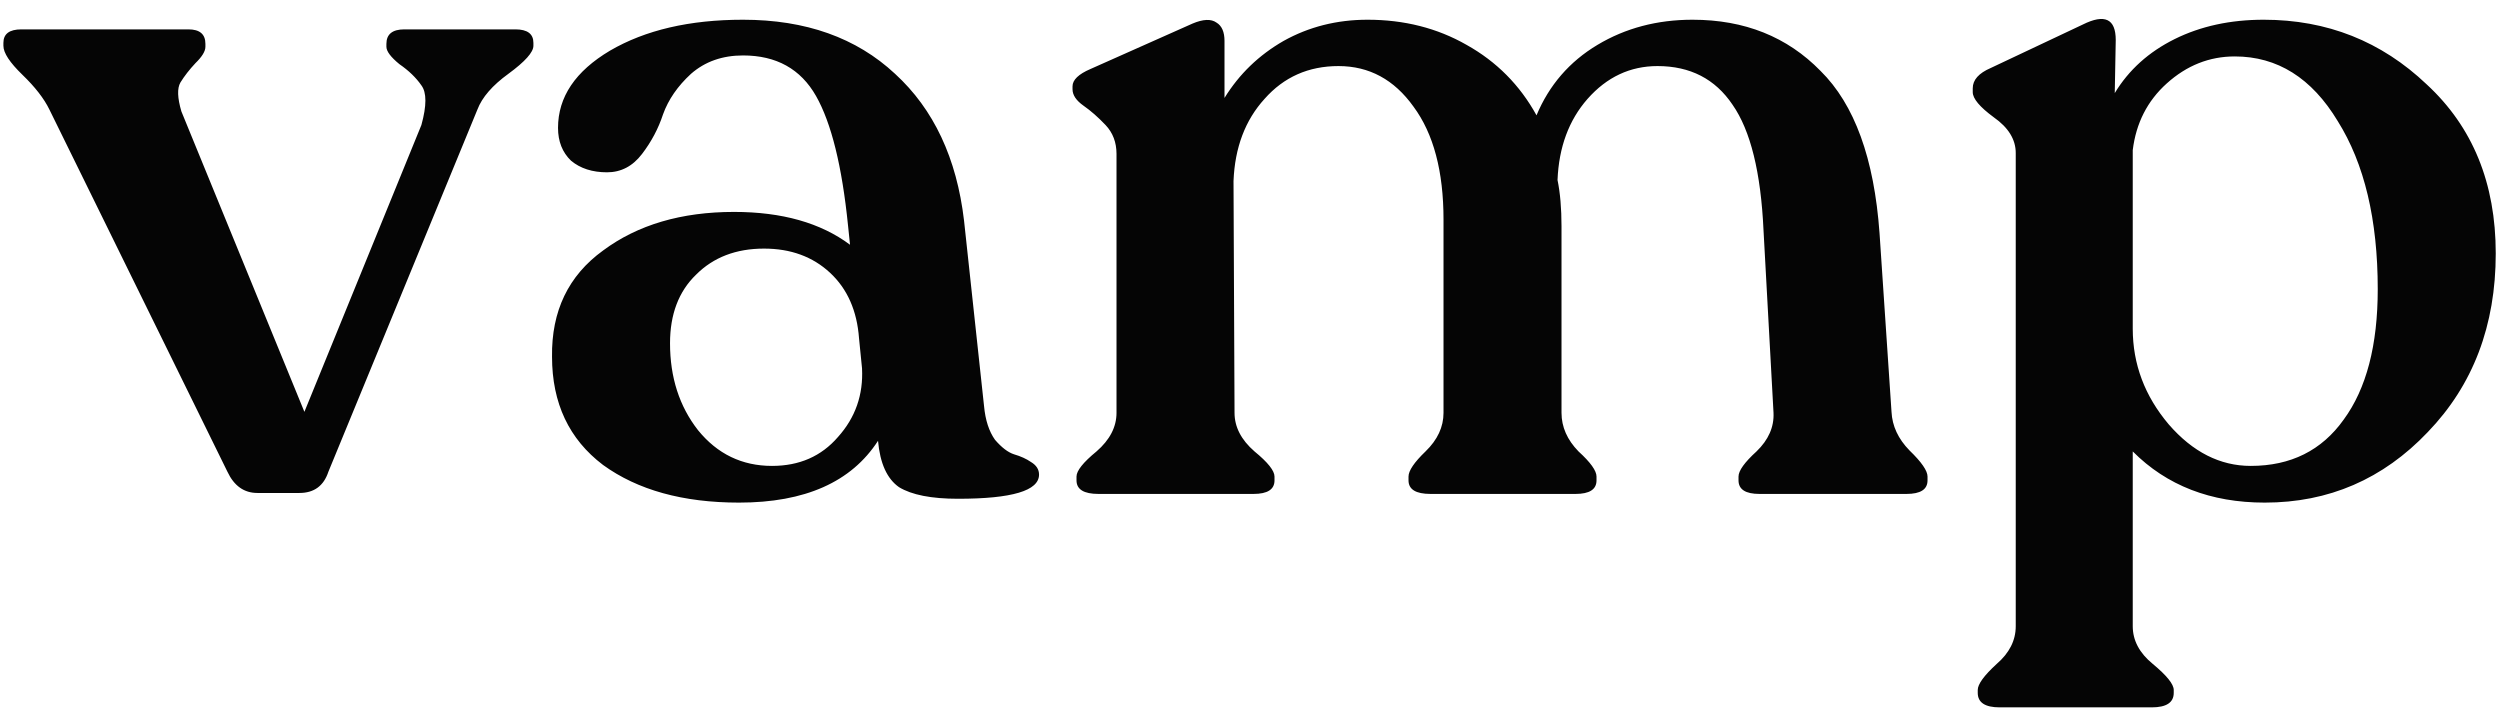 <svg width="91" height="26" viewBox="0 0 91 26" fill="none" xmlns="http://www.w3.org/2000/svg">
<path d="M18.761 1.069C19.198 1.069 19.416 1.233 19.416 1.561V1.667C19.416 1.901 19.113 2.241 18.506 2.686C17.924 3.108 17.547 3.542 17.378 3.987L11.954 17.17C11.784 17.686 11.432 17.944 10.898 17.944H9.37C8.884 17.944 8.52 17.686 8.278 17.17L1.798 3.987C1.604 3.589 1.277 3.167 0.816 2.722C0.355 2.276 0.124 1.925 0.124 1.667V1.561C0.124 1.233 0.342 1.069 0.779 1.069H6.858C7.271 1.069 7.477 1.245 7.477 1.597V1.702C7.477 1.866 7.355 2.065 7.113 2.3C6.894 2.534 6.712 2.768 6.567 3.003C6.445 3.214 6.458 3.565 6.603 4.057L11.08 14.991L15.339 4.55C15.533 3.847 15.533 3.366 15.339 3.108C15.145 2.827 14.878 2.569 14.538 2.335C14.223 2.077 14.065 1.866 14.065 1.702V1.597C14.065 1.245 14.284 1.069 14.72 1.069H18.761ZM35.819 14.78C35.867 15.295 36.001 15.705 36.219 16.01C36.462 16.291 36.692 16.467 36.911 16.537C37.153 16.608 37.36 16.701 37.53 16.819C37.724 16.936 37.821 17.088 37.821 17.276C37.821 17.862 36.838 18.155 34.872 18.155C33.902 18.155 33.186 18.014 32.725 17.733C32.288 17.428 32.033 16.866 31.96 16.045C30.99 17.545 29.303 18.295 26.901 18.295C24.862 18.295 23.212 17.838 21.95 16.924C20.713 15.987 20.094 14.674 20.094 12.987C20.07 11.323 20.689 10.034 21.95 9.12C23.212 8.182 24.802 7.714 26.719 7.714C28.466 7.714 29.873 8.112 30.941 8.909L30.868 8.206C30.65 6.05 30.262 4.479 29.704 3.495C29.145 2.511 28.26 2.018 27.046 2.018C26.294 2.018 25.663 2.241 25.154 2.686C24.668 3.132 24.328 3.624 24.134 4.163C23.965 4.679 23.71 5.159 23.37 5.604C23.03 6.05 22.606 6.272 22.096 6.272C21.562 6.272 21.125 6.132 20.786 5.85C20.47 5.546 20.312 5.147 20.312 4.655C20.312 3.53 20.943 2.593 22.205 1.843C23.491 1.093 25.105 0.718 27.046 0.718C29.327 0.718 31.172 1.374 32.579 2.686C33.987 3.975 34.824 5.757 35.091 8.03L35.819 14.78ZM28.102 16.959C29.097 16.959 29.898 16.608 30.504 15.905C31.135 15.202 31.427 14.37 31.378 13.409L31.269 12.319C31.196 11.311 30.844 10.514 30.213 9.928C29.582 9.342 28.781 9.049 27.811 9.049C26.792 9.049 25.966 9.366 25.336 9.999C24.705 10.608 24.389 11.44 24.389 12.495C24.389 13.737 24.729 14.791 25.408 15.659C26.112 16.526 27.01 16.959 28.102 16.959ZM68.851 14.991C68.876 15.506 69.094 15.975 69.507 16.397C69.943 16.819 70.162 17.135 70.162 17.346V17.487C70.162 17.815 69.907 17.979 69.397 17.979H64.046C63.537 17.979 63.282 17.815 63.282 17.487V17.346C63.282 17.135 63.501 16.83 63.937 16.432C64.374 16.01 64.58 15.541 64.556 15.026L64.192 8.382C64.095 6.272 63.719 4.749 63.064 3.811C62.433 2.874 61.523 2.405 60.334 2.405C59.339 2.405 58.489 2.804 57.786 3.6C57.106 4.374 56.742 5.358 56.694 6.553C56.791 7.022 56.839 7.585 56.839 8.241V15.026C56.839 15.541 57.046 16.01 57.458 16.432C57.895 16.83 58.113 17.135 58.113 17.346V17.487C58.113 17.815 57.858 17.979 57.349 17.979H52.071C51.537 17.979 51.27 17.815 51.27 17.487V17.346C51.27 17.135 51.476 16.83 51.889 16.432C52.326 16.01 52.544 15.541 52.544 15.026V7.995C52.544 6.237 52.18 4.866 51.452 3.882C50.748 2.897 49.838 2.405 48.722 2.405C47.63 2.405 46.732 2.804 46.029 3.6C45.325 4.374 44.949 5.37 44.9 6.589L44.937 15.026C44.937 15.541 45.179 16.01 45.664 16.432C46.15 16.83 46.392 17.135 46.392 17.346V17.487C46.392 17.815 46.138 17.979 45.628 17.979H39.986C39.452 17.979 39.185 17.815 39.185 17.487V17.346C39.185 17.135 39.428 16.83 39.913 16.432C40.399 16.01 40.641 15.541 40.641 15.026V5.604C40.641 5.182 40.508 4.831 40.241 4.55C39.974 4.268 39.707 4.034 39.44 3.847C39.173 3.659 39.04 3.46 39.04 3.249V3.143C39.04 2.909 39.258 2.698 39.695 2.511L43.408 0.858C43.796 0.694 44.087 0.683 44.281 0.823C44.475 0.94 44.572 1.163 44.572 1.491V3.565C45.106 2.698 45.822 2.007 46.72 1.491C47.642 0.976 48.661 0.718 49.778 0.718C51.112 0.718 52.314 1.022 53.381 1.632C54.473 2.241 55.323 3.097 55.929 4.198C56.39 3.097 57.131 2.241 58.15 1.632C59.169 1.022 60.322 0.718 61.608 0.718C63.501 0.718 65.054 1.339 66.267 2.581C67.504 3.8 68.22 5.768 68.415 8.487L68.851 14.991ZM82.4 0.718C84.705 0.718 86.683 1.503 88.333 3.073C90.008 4.62 90.845 6.671 90.845 9.225C90.845 11.85 90.02 14.018 88.37 15.729C86.744 17.44 84.766 18.295 82.436 18.295C80.471 18.295 78.869 17.674 77.632 16.432V22.795C77.632 23.311 77.874 23.768 78.36 24.166C78.869 24.588 79.124 24.904 79.124 25.115V25.221C79.124 25.572 78.857 25.748 78.323 25.748H72.79C72.257 25.748 71.99 25.572 71.99 25.221V25.115C71.99 24.904 72.22 24.588 72.681 24.166C73.142 23.768 73.373 23.311 73.373 22.795V5.569C73.373 5.077 73.106 4.643 72.572 4.268C72.062 3.893 71.808 3.589 71.808 3.354V3.214C71.808 2.909 72.026 2.663 72.463 2.475L75.812 0.894C76.612 0.495 77.013 0.683 77.013 1.456L76.977 3.389C77.486 2.546 78.214 1.89 79.16 1.421C80.107 0.952 81.187 0.718 82.4 0.718ZM81.927 16.959C83.383 16.959 84.511 16.397 85.312 15.272C86.137 14.147 86.55 12.565 86.55 10.526C86.55 7.995 86.064 5.956 85.094 4.409C84.147 2.839 82.898 2.054 81.344 2.054C80.422 2.054 79.597 2.382 78.869 3.038C78.166 3.671 77.753 4.479 77.632 5.464V11.967C77.632 13.256 78.069 14.416 78.942 15.448C79.816 16.455 80.811 16.959 81.927 16.959Z" fill="#050505"/>
</svg>

